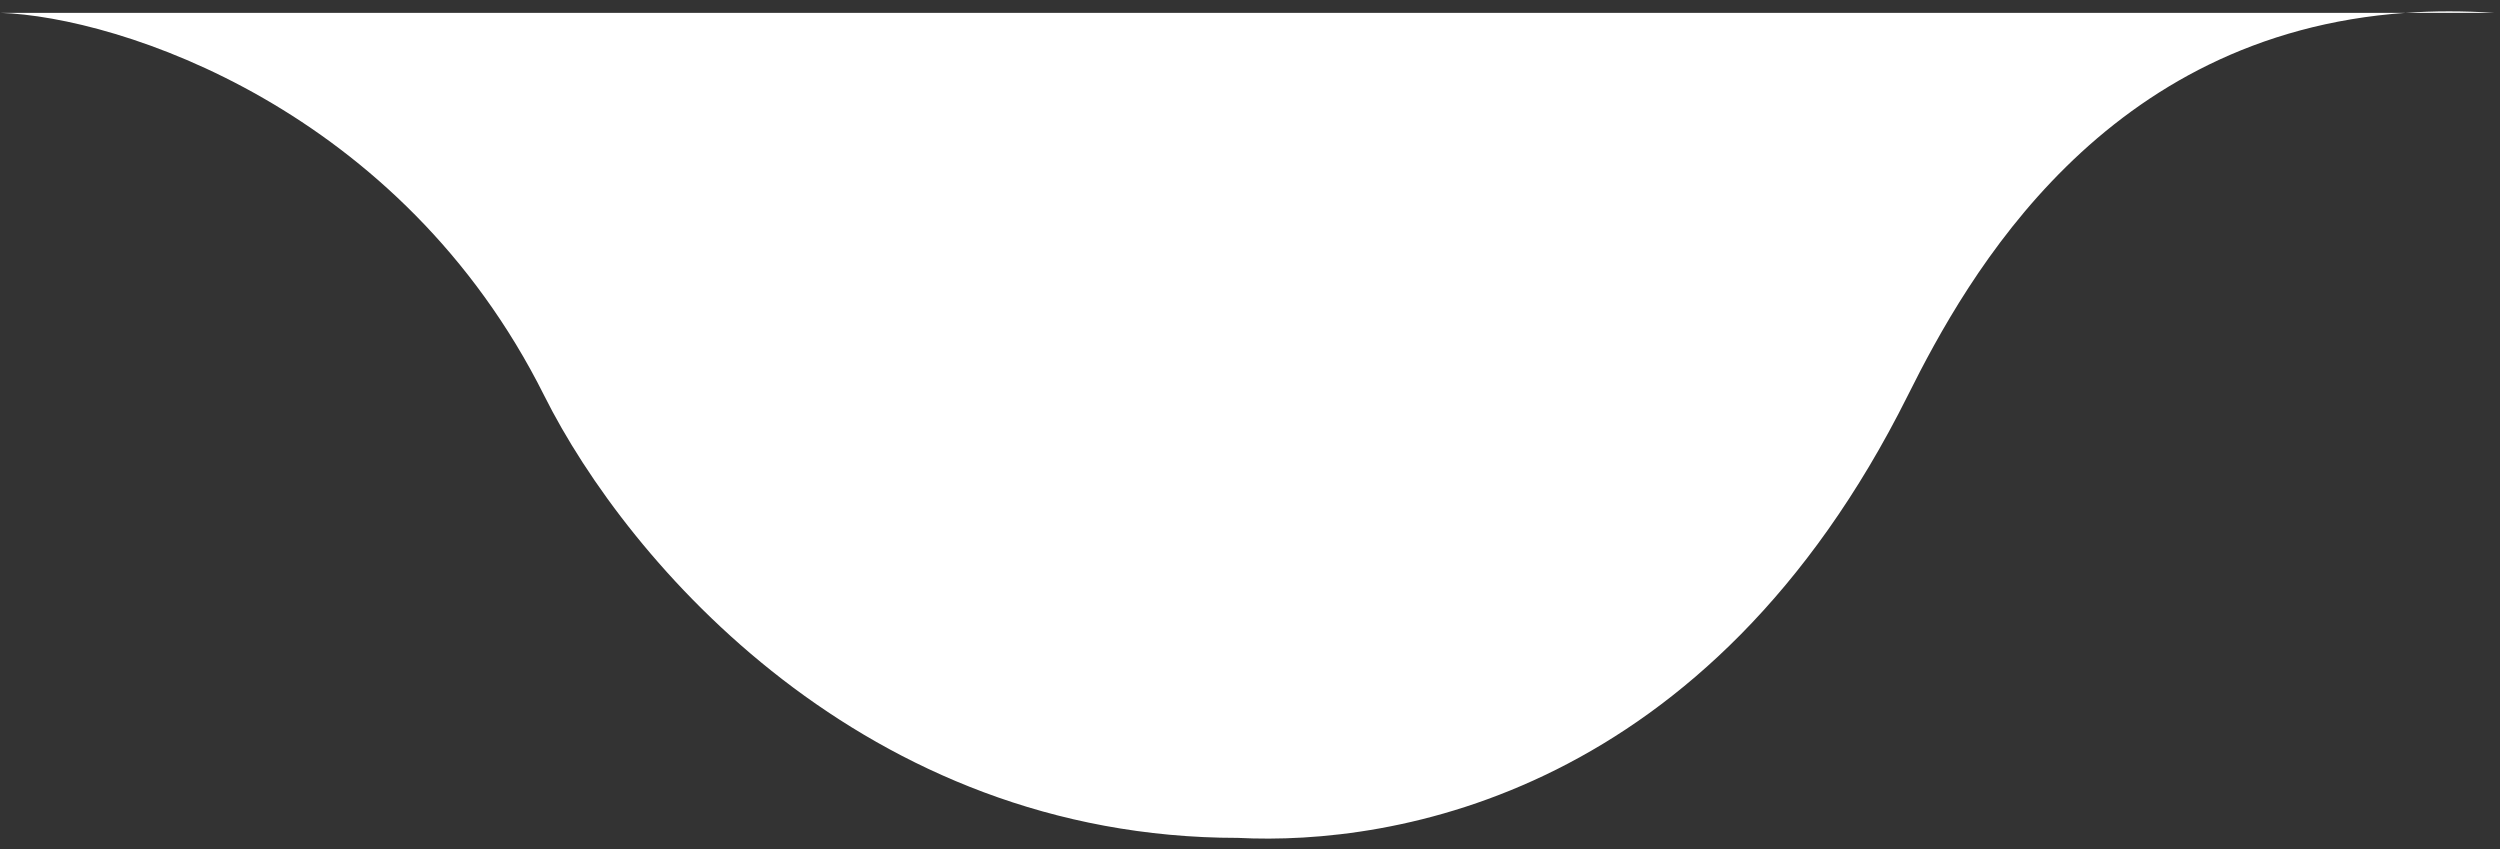 <svg width="209" height="71" viewBox="0 0 209 71" fill="none" xmlns="http://www.w3.org/2000/svg">
<rect x="0" y="0" width="209" height="71" fill="#333333" stroke="none"/>
<path d="M45.496 33.071C33.497 9.073 9.999 1.407 0 1.073H201.139C203.467 0.91 205.913 0.903 208.484 1.073H201.139C175.848 2.844 164.524 22.979 159.488 33.071C142.823 66.465 116.491 70.713 103.492 70.047C72.294 70.047 52.485 47.048 45.496 33.071Z" fill="white"/>
</svg>
